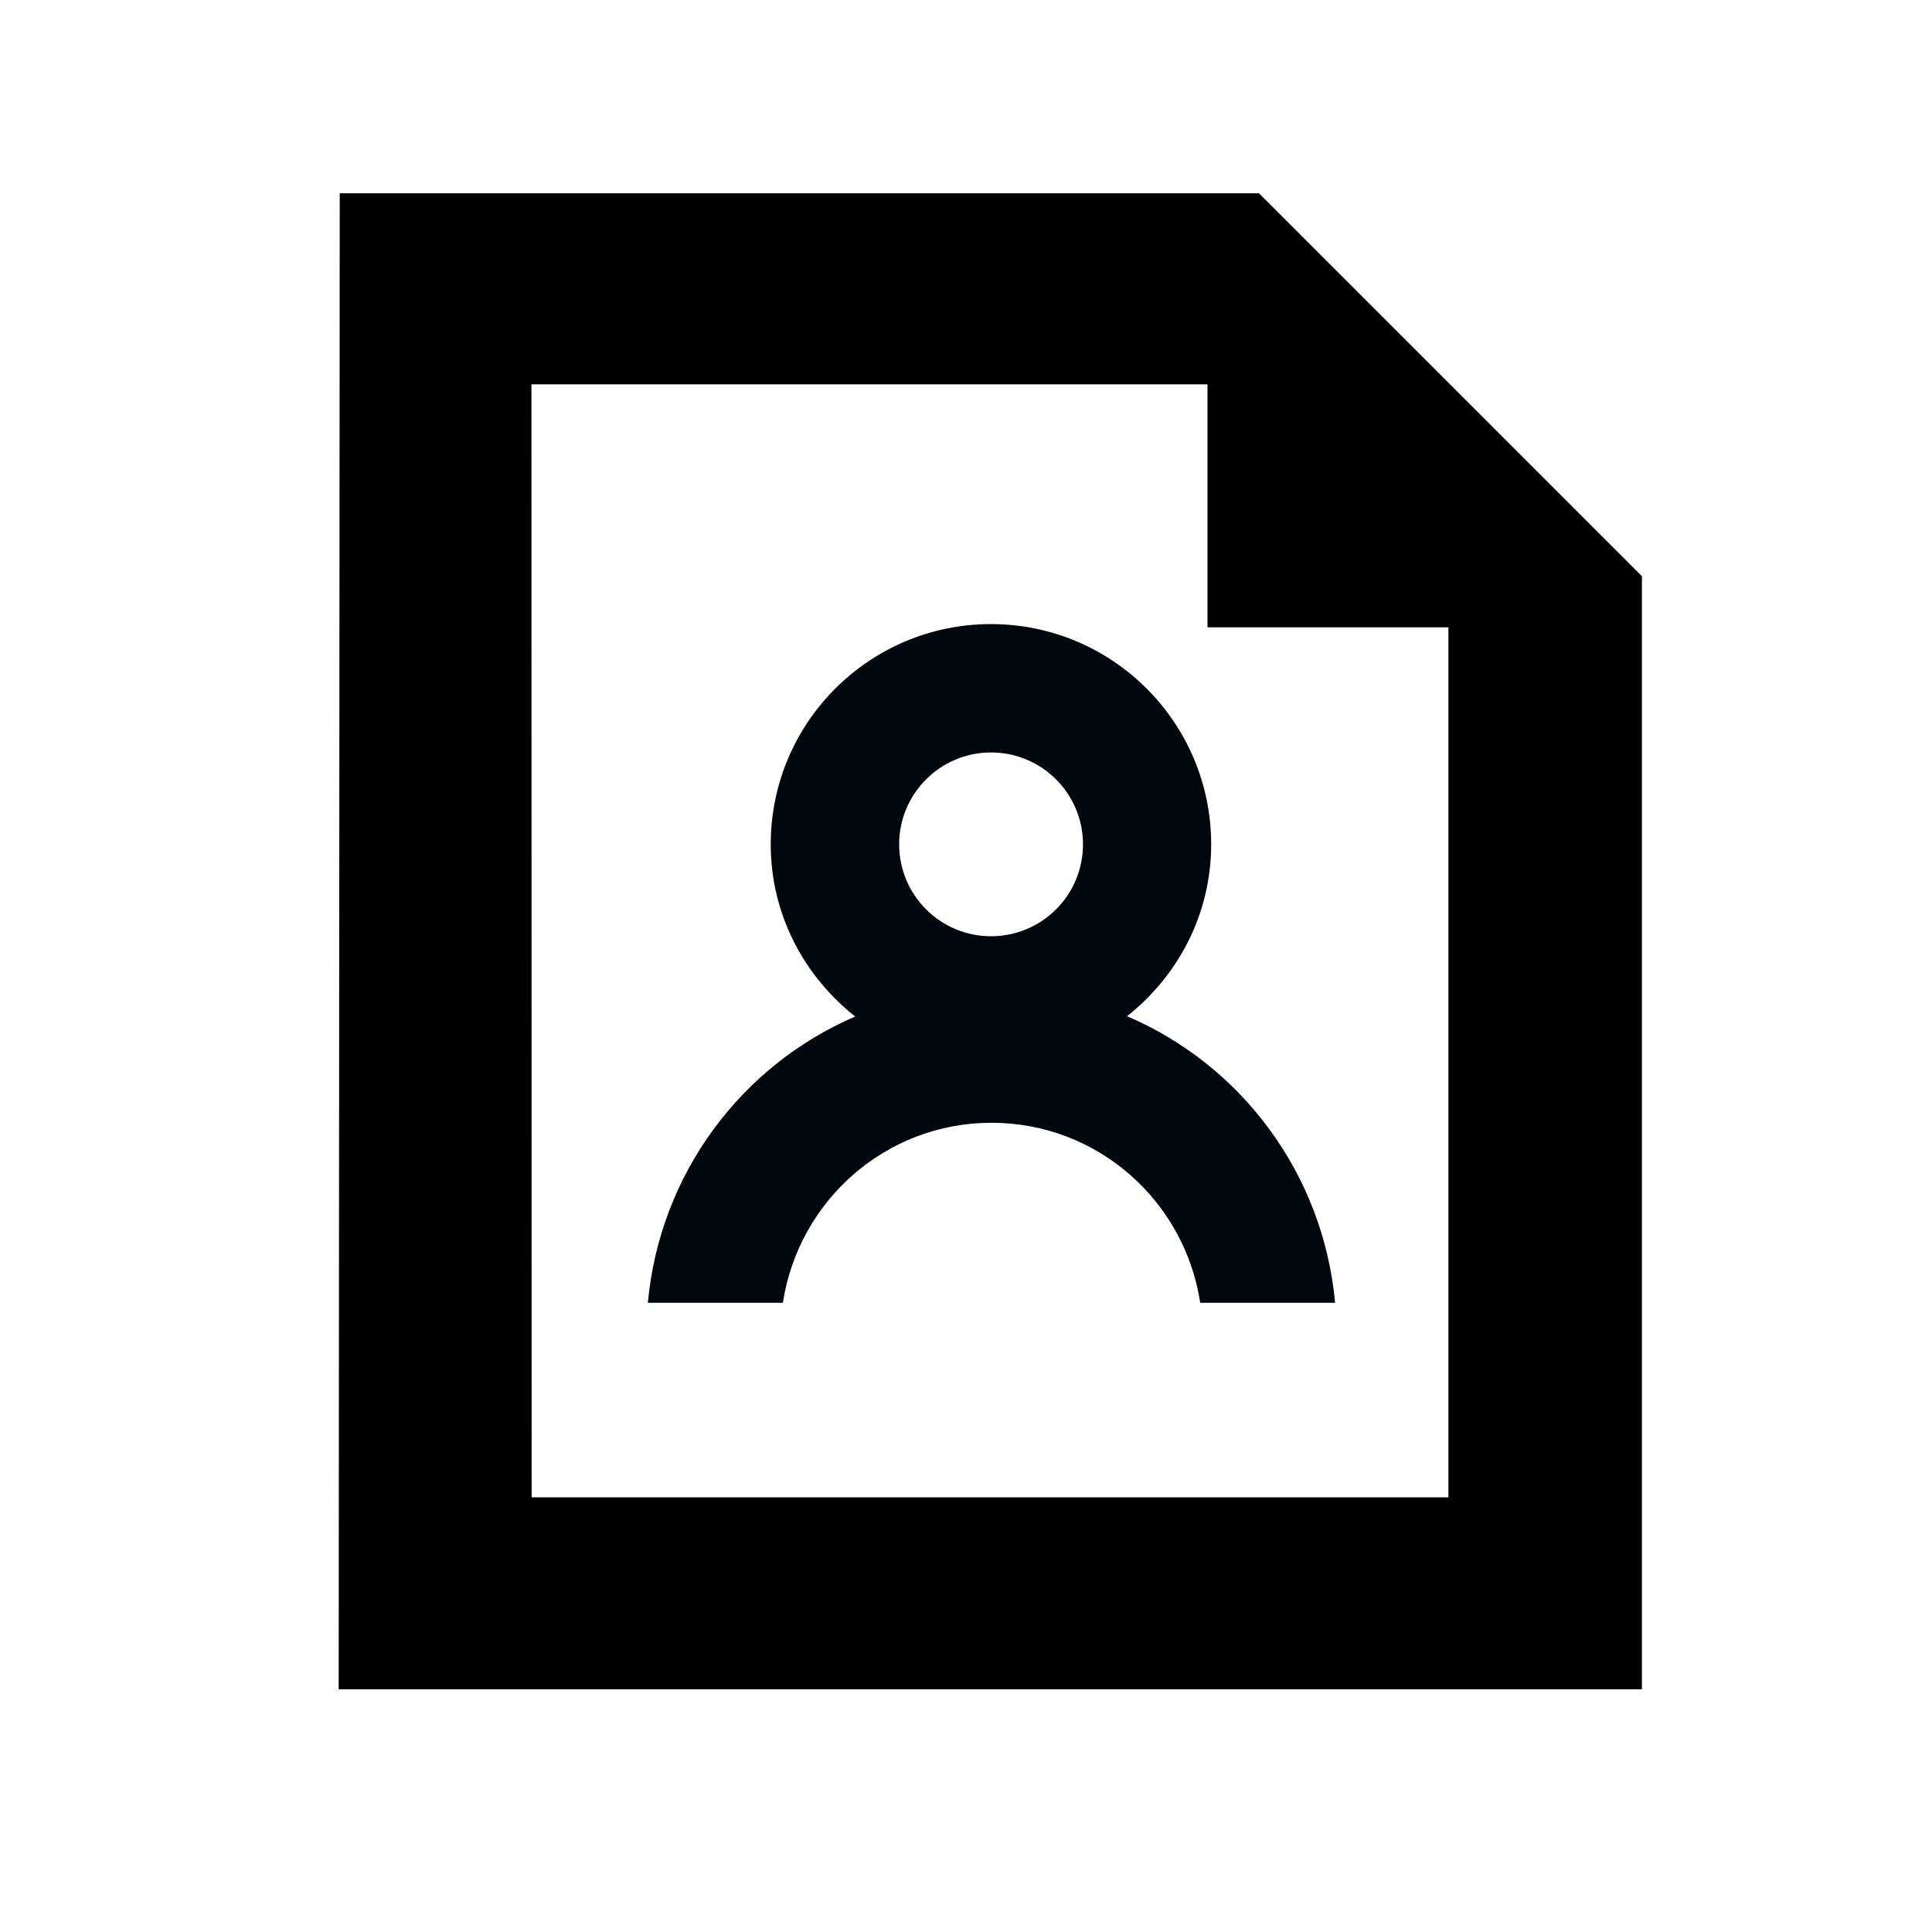 <?xml version="1.0" encoding="utf-8"?>
<!-- Generator: Adobe Illustrator 15.1.0, SVG Export Plug-In . SVG Version: 6.00 Build 0)  -->
<!DOCTYPE svg PUBLIC "-//W3C//DTD SVG 1.1//EN" "http://www.w3.org/Graphics/SVG/1.1/DTD/svg11.dtd">
<svg version="1.1" id="node_spb" xmlns="http://www.w3.org/2000/svg" xmlns:xlink="http://www.w3.org/1999/xlink" x="0px" y="0px"
	 viewBox="0 0 40 40" enable-background="new 0 0 40 40" xml:space="preserve">
<path fill-rule="evenodd" clip-rule="evenodd" fill="#00080D" d="M13.413,26.973h2.796c0.321-2.107,2.124-3.727,4.32-3.727
	c2.196,0,4,1.619,4.32,3.727h2.793c-0.246-2.671-1.94-4.923-4.307-5.933c1.053-0.835,1.741-2.11,1.741-3.559
	c0-2.518-2.041-4.56-4.559-4.56c-2.519,0-4.56,2.042-4.56,4.56c0,1.452,0.691,2.73,1.749,3.565
	C15.346,22.059,13.658,24.307,13.413,26.973z M20.519,15.579c1.051,0,1.903,0.852,1.903,1.903c0,1.051-0.852,1.902-1.903,1.902
	c-1.051,0-1.903-0.852-1.903-1.902C18.616,16.431,19.468,15.579,20.519,15.579z"/>
<path fill-rule="evenodd" clip-rule="evenodd" d="M26.066,4.002H7.034L7.012,34.975h26.982V11.93L26.066,4.002z M11.007,31
	L11.003,7.957H25v5.031h4.988V31H11.007z"/>
</svg>
